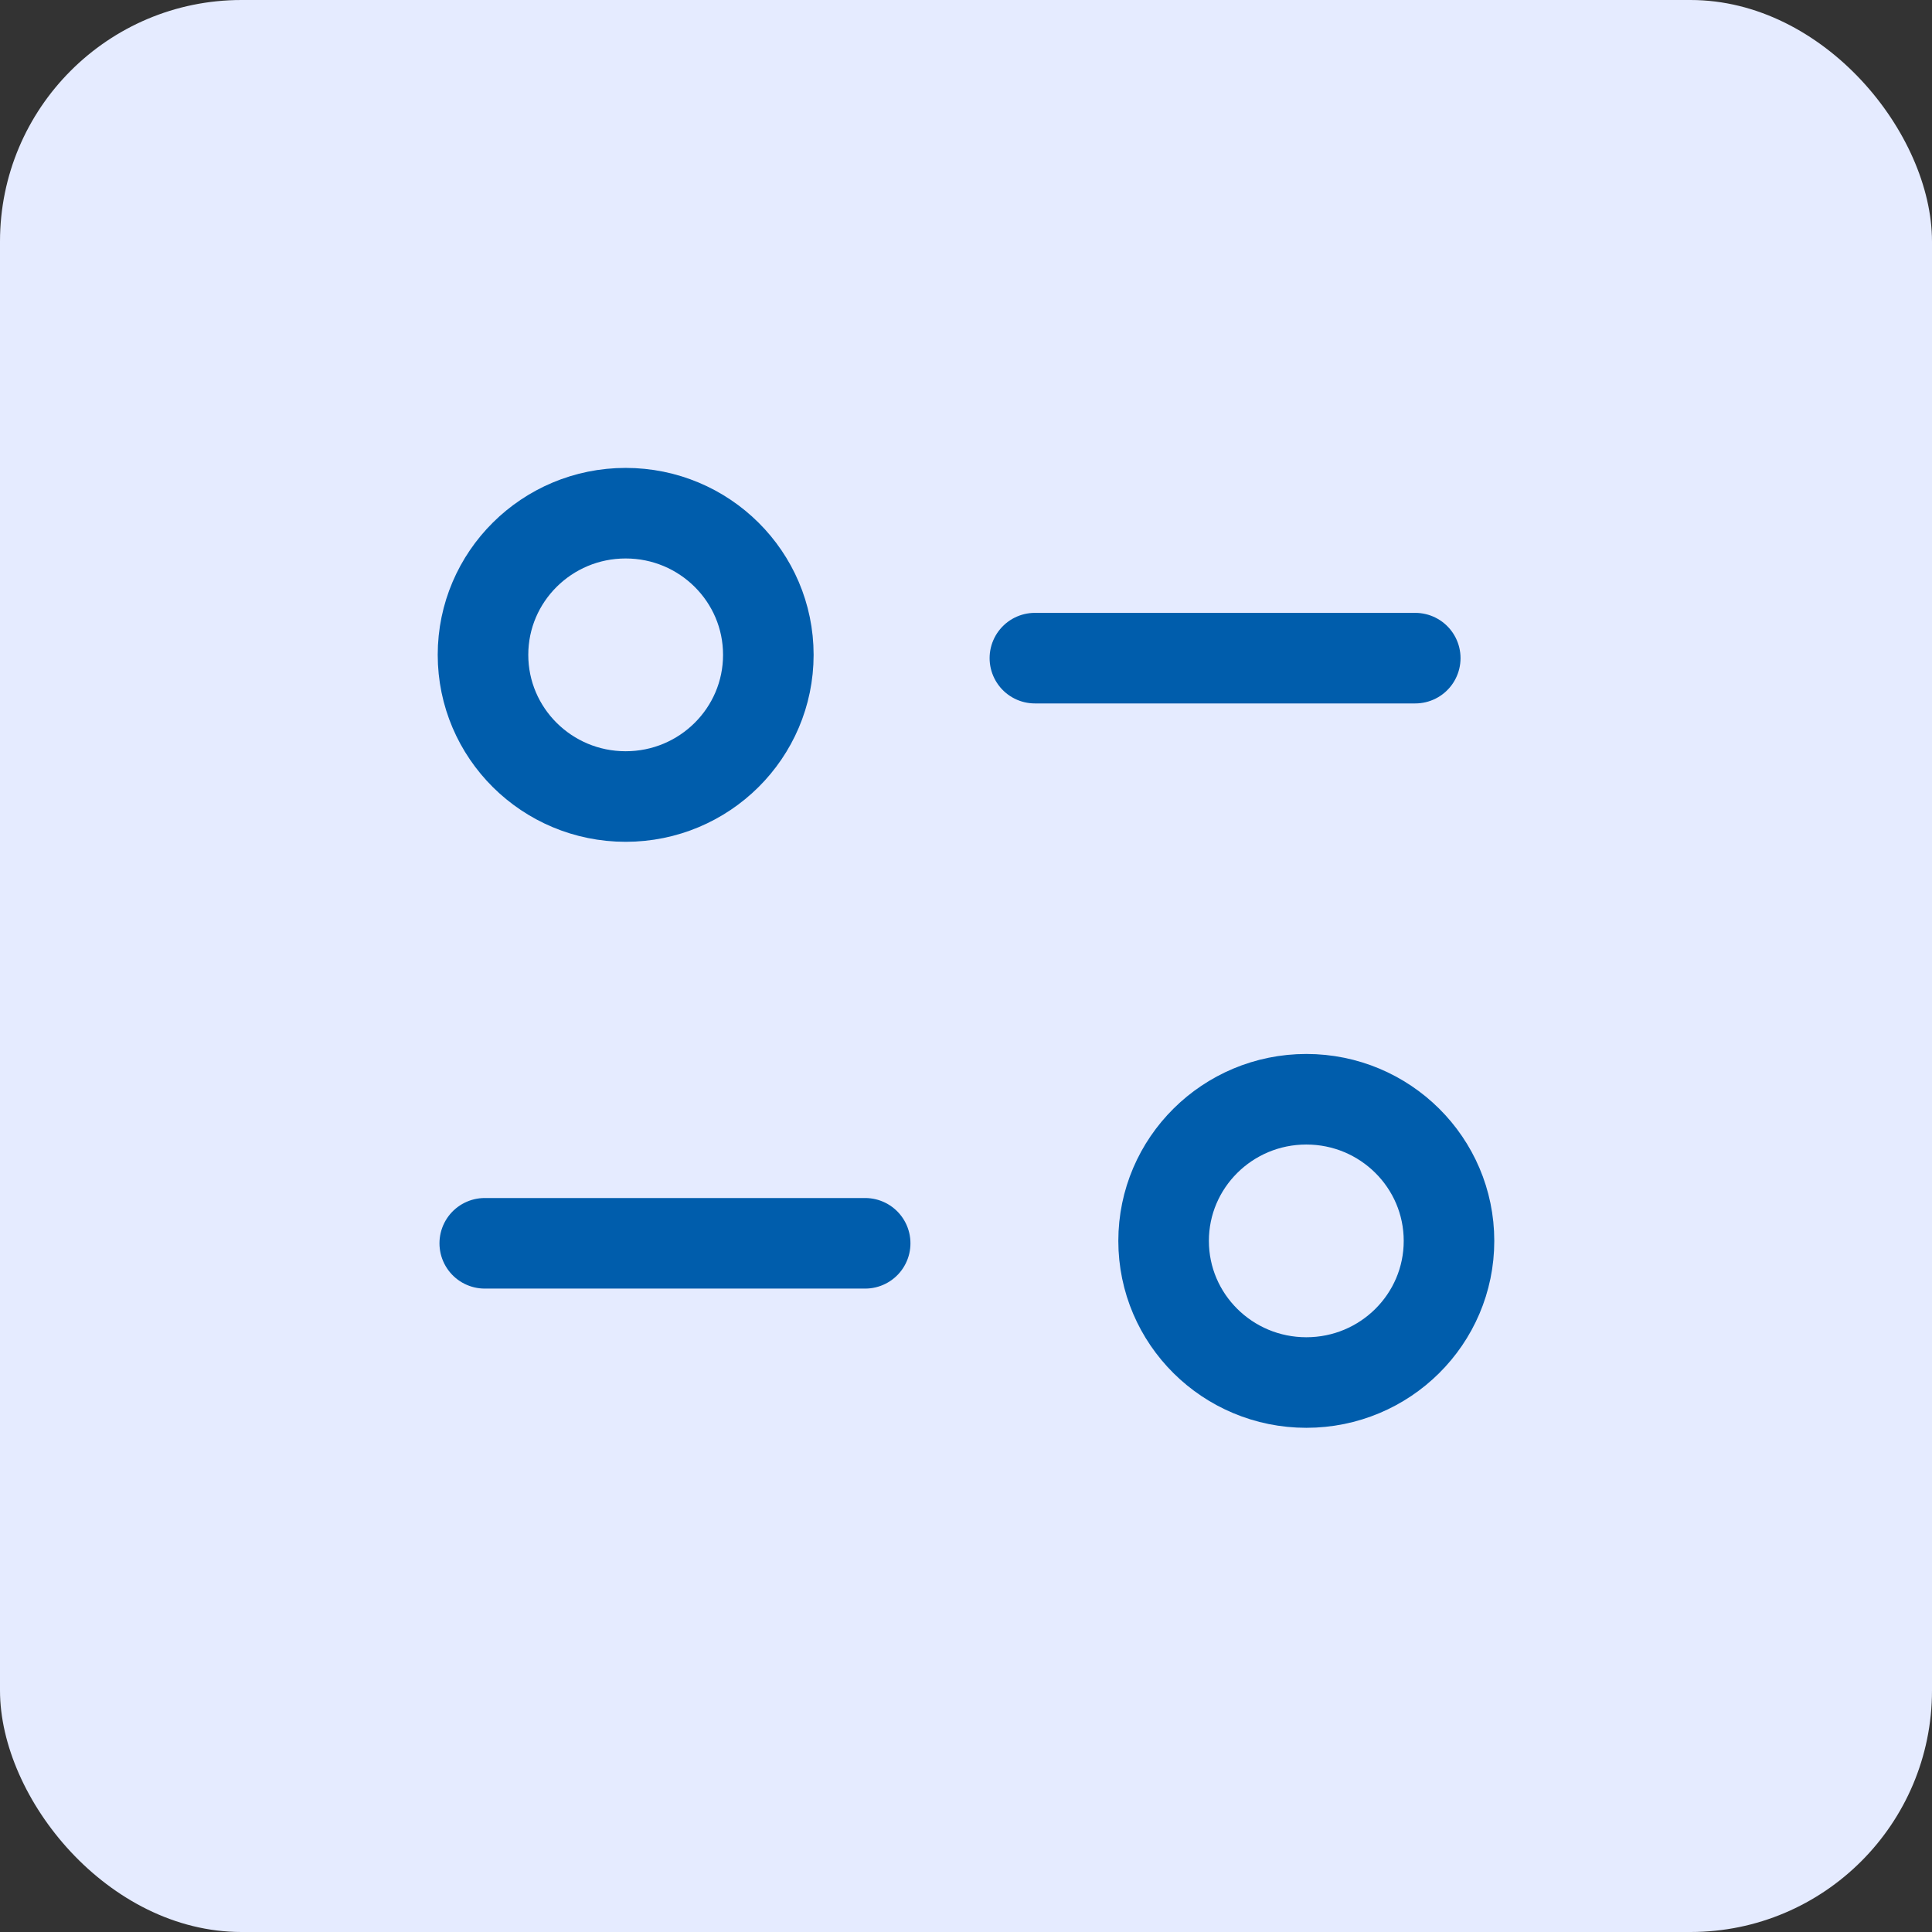 <svg width="32" height="32" viewBox="0 0 32 32" fill="none" xmlns="http://www.w3.org/2000/svg">
<rect x="0" y="0" width="32" height="32" fill="#333333" stroke="none"/>
<rect width="32" height="32" rx="4" fill="#E5EBFF"/>
<path d="M14.33 20.593H8.029" stroke="#005DAC" stroke-width="1.5" stroke-linecap="round" stroke-linejoin="round"/>
<path d="M17.141 10.901H23.441" stroke="#005DAC" stroke-width="1.5" stroke-linecap="round" stroke-linejoin="round"/>
<path fill-rule="evenodd" clip-rule="evenodd" d="M12.726 10.846C12.726 9.551 11.668 8.5 10.363 8.5C9.058 8.5 8 9.551 8 10.846C8 12.142 9.058 13.193 10.363 13.193C11.668 13.193 12.726 12.142 12.726 10.846Z" stroke="#005DAC" stroke-width="1.5" stroke-linecap="round" stroke-linejoin="round"/>
<path fill-rule="evenodd" clip-rule="evenodd" d="M24 20.553C24 19.258 22.942 18.207 21.637 18.207C20.332 18.207 19.273 19.258 19.273 20.553C19.273 21.849 20.332 22.899 21.637 22.899C22.942 22.899 24 21.849 24 20.553Z" stroke="#005DAC" stroke-width="1.5" stroke-linecap="round" stroke-linejoin="round"/>
</svg>
